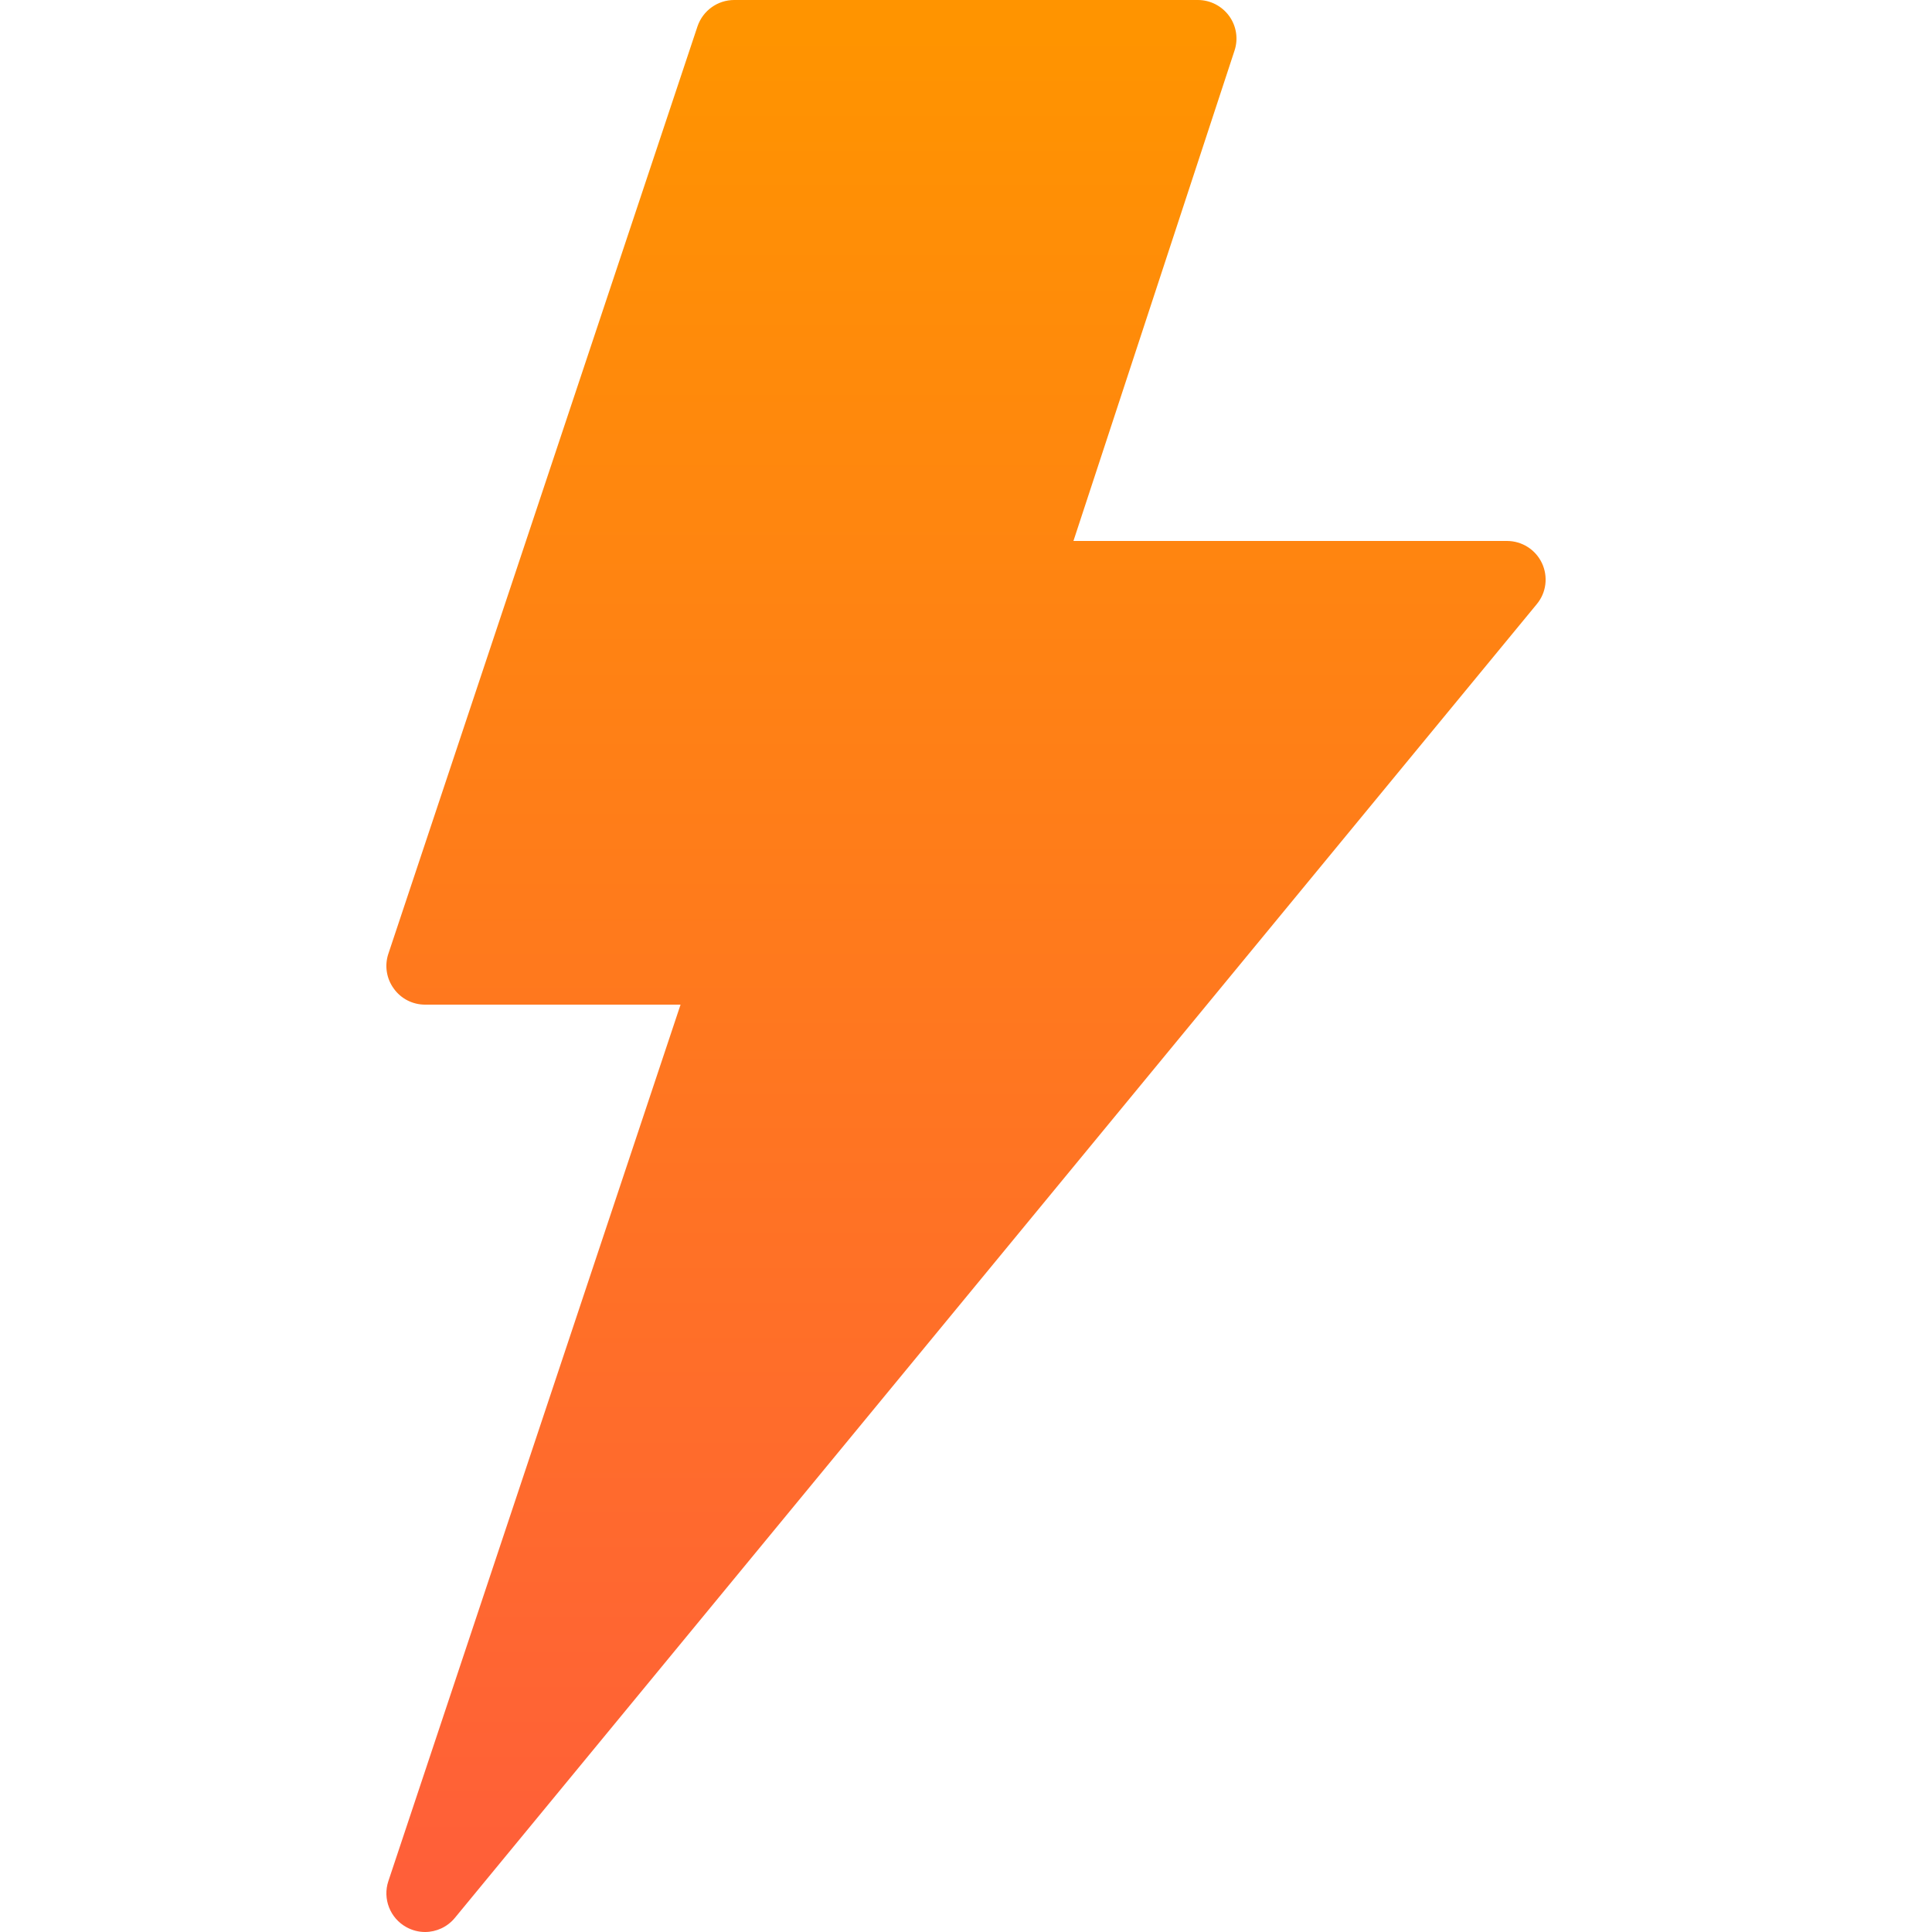 <?xml version="1.0" encoding="iso-8859-1"?>
<!-- Generator: Adobe Illustrator 19.0.0, SVG Export Plug-In . SVG Version: 6.00 Build 0)  -->
<svg version="1.1" id="Capa_1" xmlns="http://www.w3.org/2000/svg" xmlns:xlink="http://www.w3.org/1999/xlink" x="0px" y="0px"
	 viewBox="0 0 512 512" style="enable-background:new 0 0 512 512;" xml:space="preserve">
<linearGradient id="SVGID_1_" gradientUnits="userSpaceOnUse" x1="-322.404" y1="260.651" x2="-322.404" y2="261.601" gradientTransform="matrix(307.214 0 0 512 99302.977 -133443.312)">
	<stop  offset="0" style="stop-color:#FF9400"/>
	<stop  offset="1" style="stop-color:#FF5F39"/>
</linearGradient>
<path style="fill:url(#SVGID_1_);" d="M408.623,149.217c-1.7-3.584-5.304-5.857-9.257-5.857H284.473l42.68-129.925
	c1.044-3.113,0.512-6.533-1.413-9.196C323.794,1.577,320.722,0,317.446,0h-122.88c-4.403,0-8.315,2.826-9.728,7.004l-81.92,245.76
	c-1.044,3.113-0.512,6.554,1.434,9.216c1.905,2.683,4.997,4.26,8.294,4.26h67.707l-77.435,232.284
	c-1.556,4.669,0.451,9.81,4.772,12.186c1.556,0.86,3.256,1.29,4.956,1.29c2.97,0,5.898-1.311,7.905-3.748l286.72-348.16
	C409.79,157.061,410.322,152.822,408.623,149.217"/>
<g>
</g>
<g>
</g>
<g>
</g>
<g>
</g>
<g>
</g>
<g>
</g>
<g>
</g>
<g>
</g>
<g>
</g>
<g>
</g>
<g>
</g>
<g>
</g>
<g>
</g>
<g>
</g>
<g>
</g>
</svg>
